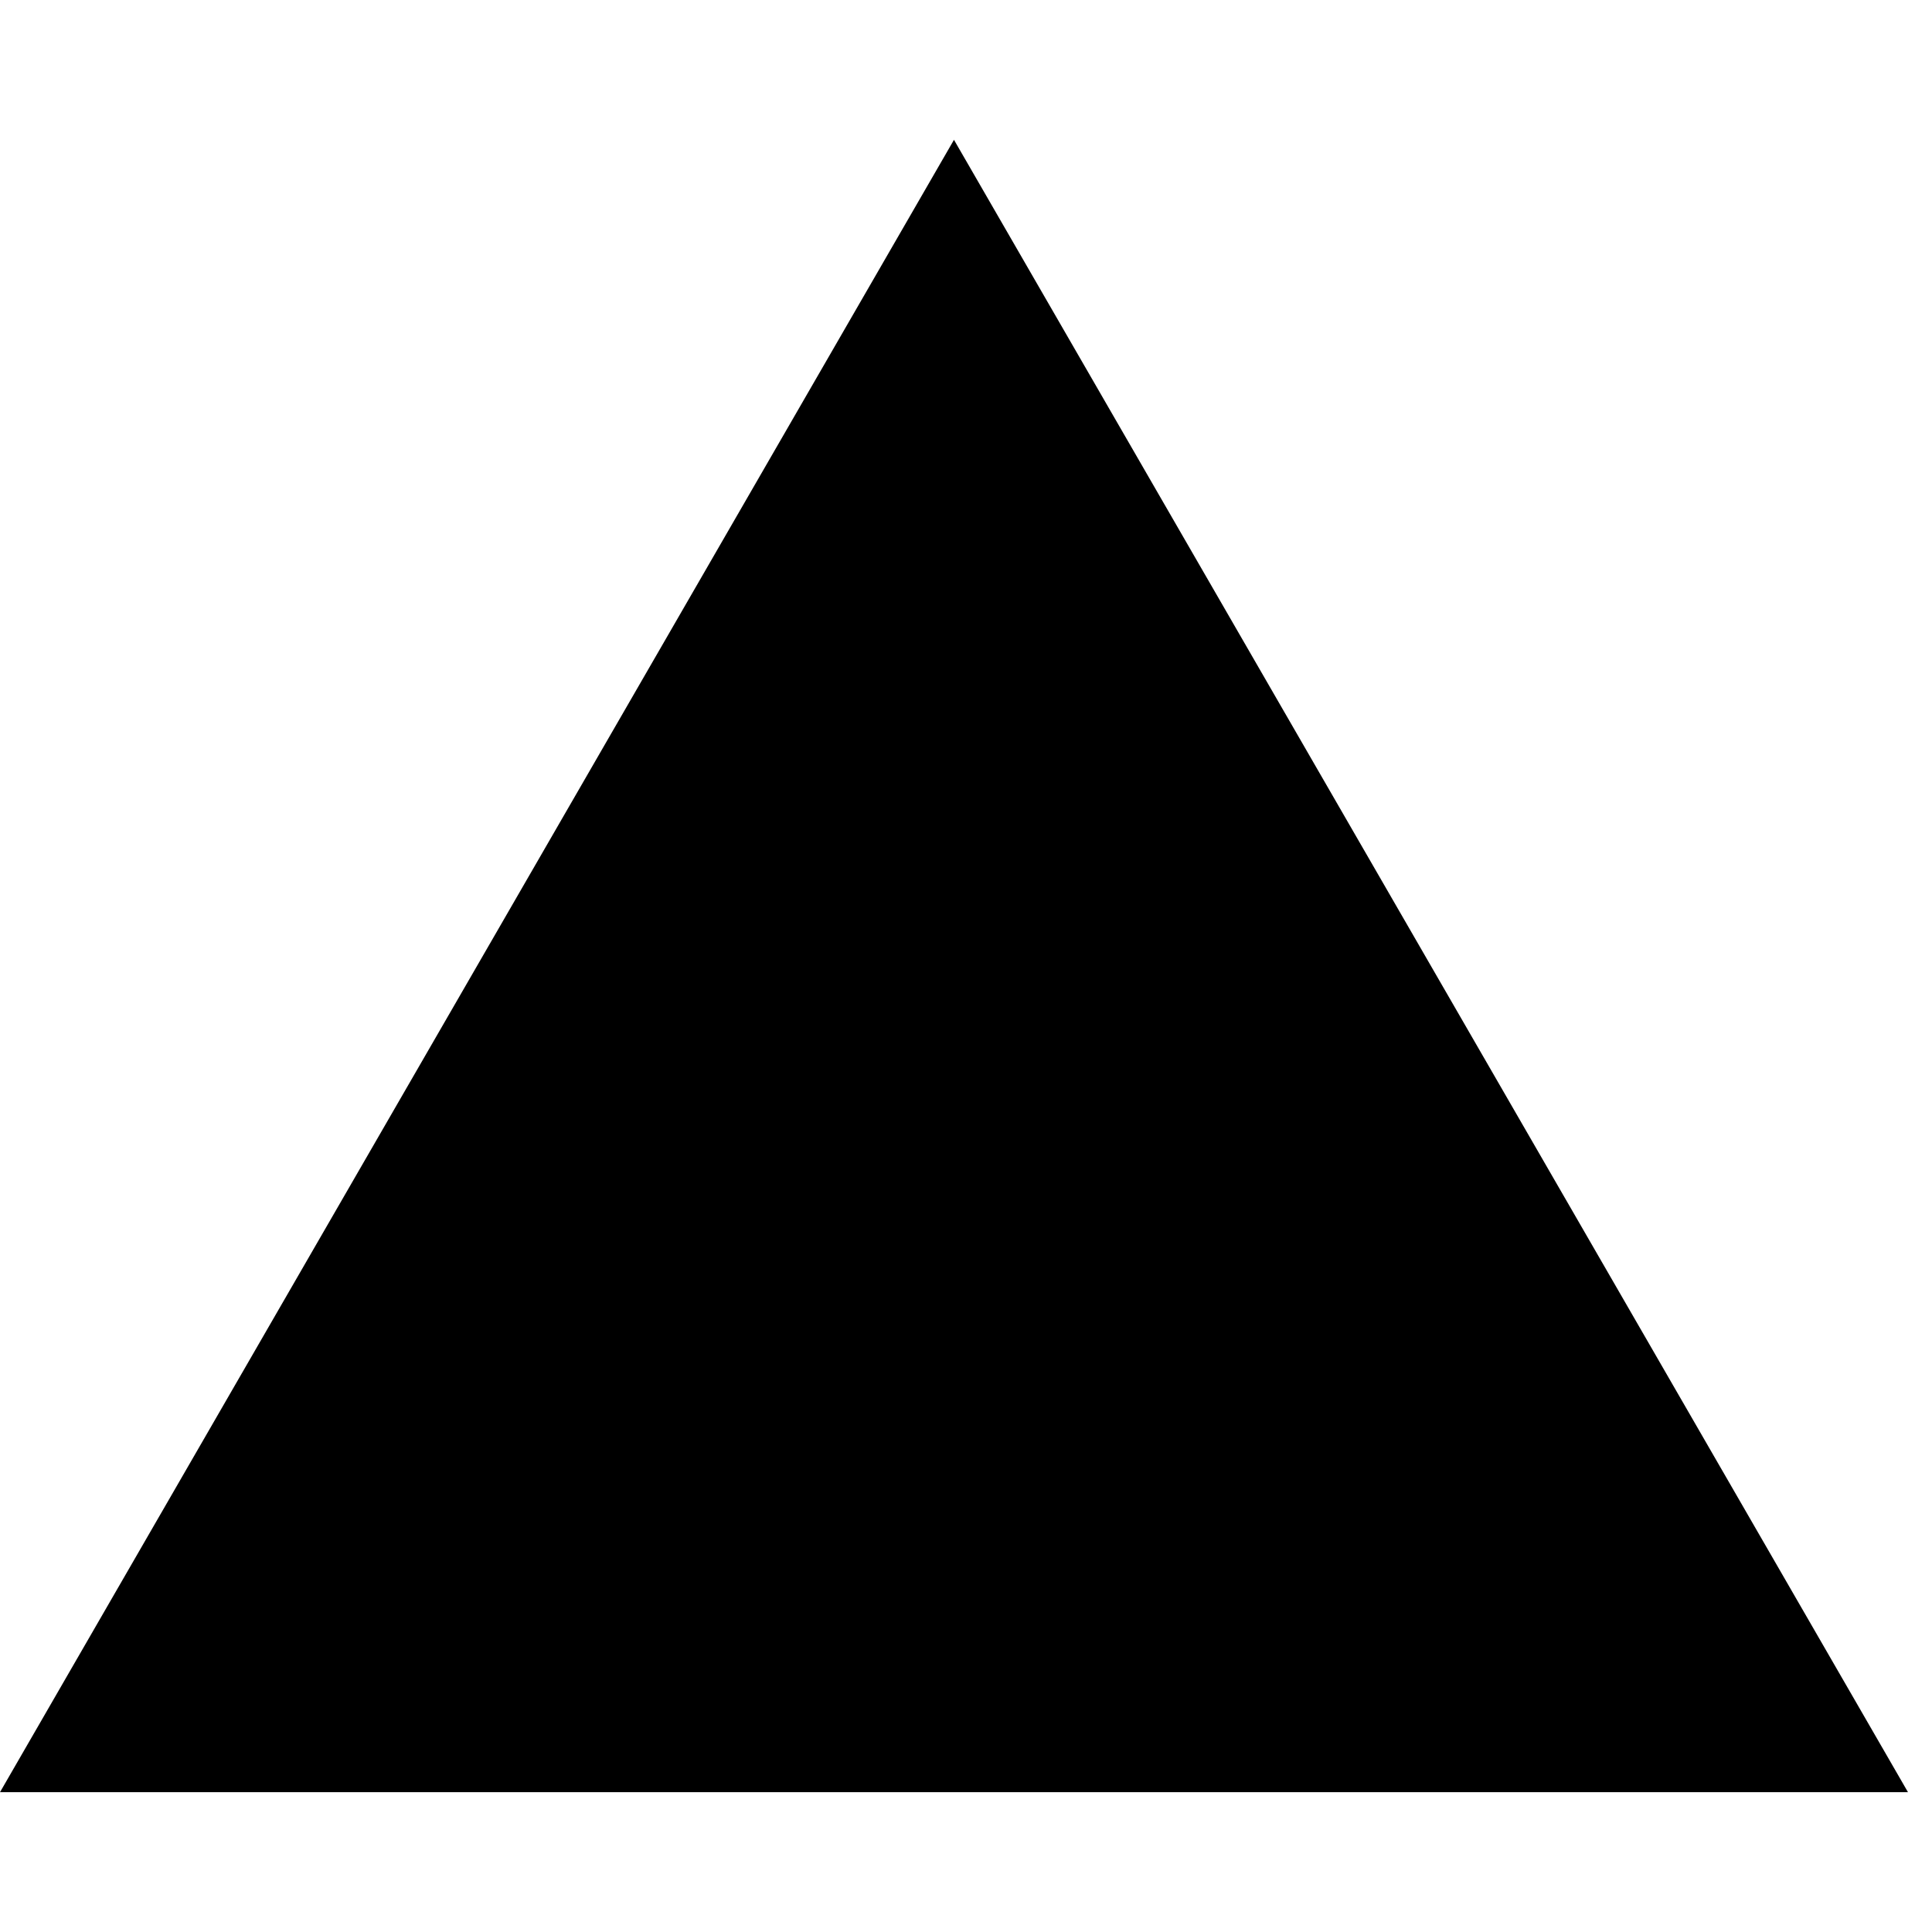                                       <svg
                                    width="30"
                                   height="30"
                              viewBox="0 0 76 65"
                  fill="none" xmlns="http://www.w3.org/2000/svg"><path
            d="M37.527 0L75.055 65H0L37.527 0Z" fill="#000000"/></svg>
